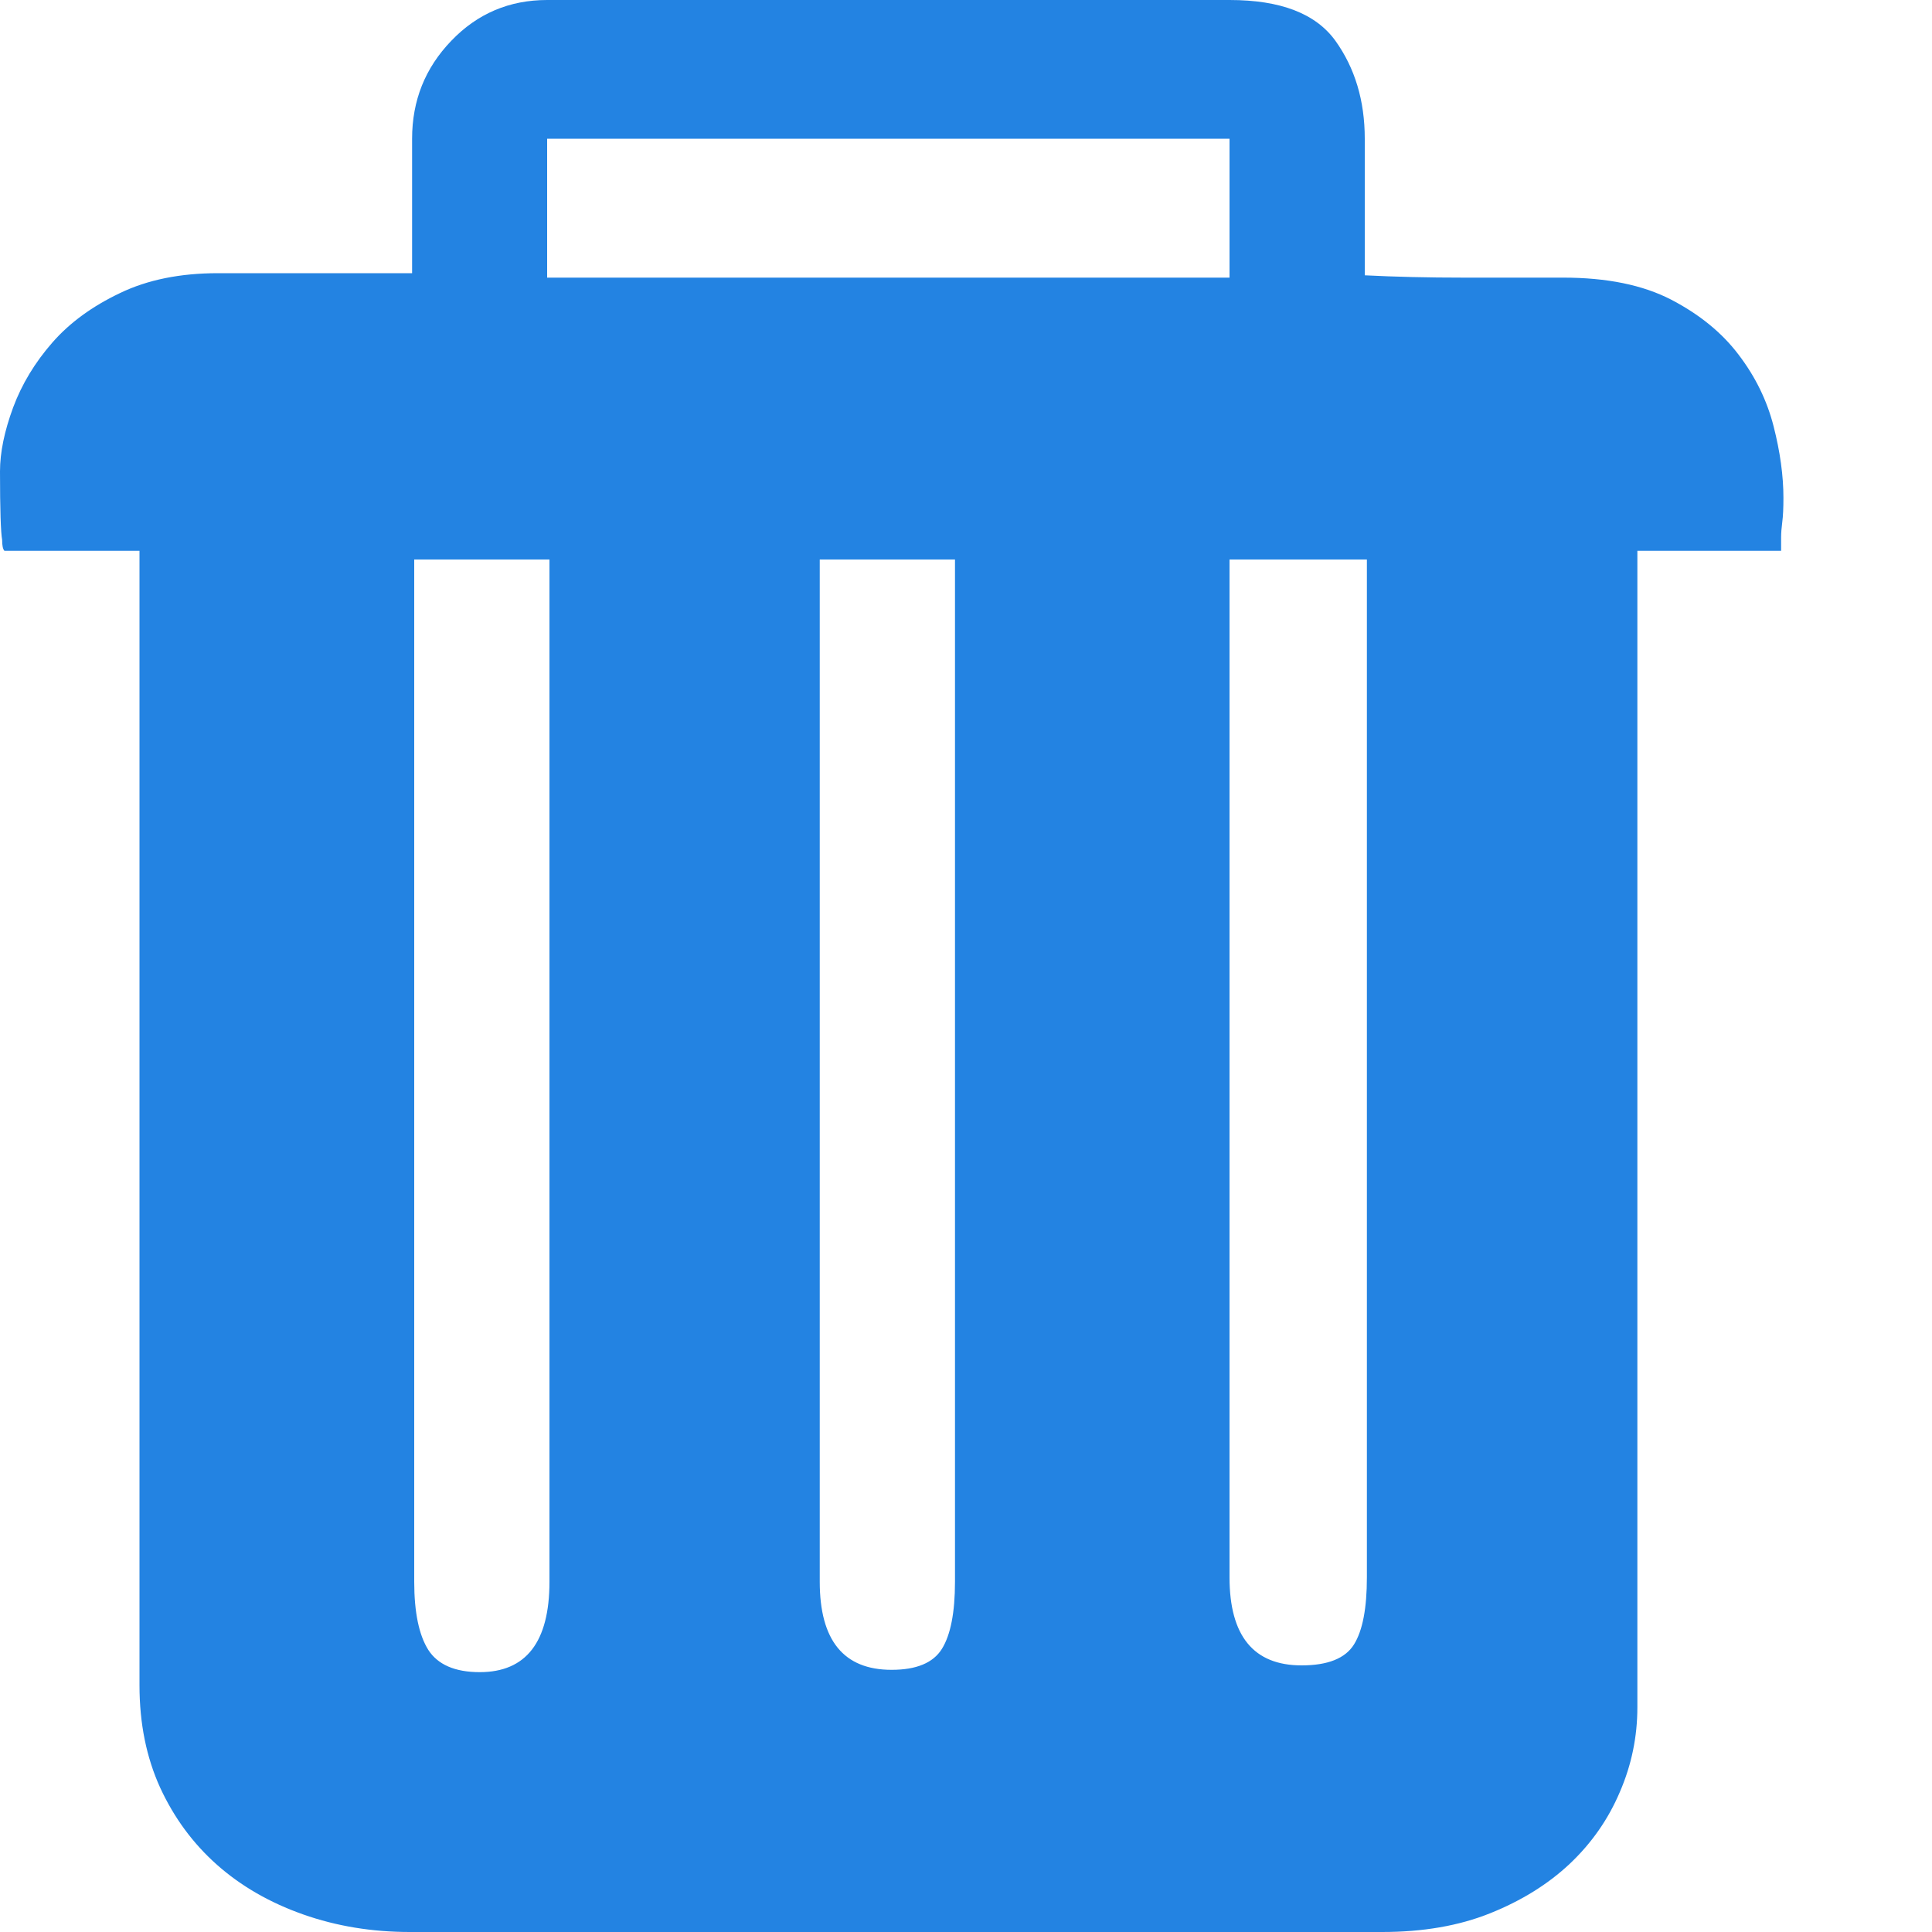 <?xml version="1.0" encoding="UTF-8"?>
<svg width="10px" height="10px" viewBox="0 0 10 10" version="1.1" xmlns="http://www.w3.org/2000/svg" xmlns:xlink="http://www.w3.org/1999/xlink">
    <!-- Generator: Sketch 48.1 (47250) - http://www.bohemiancoding.com/sketch -->
    <title>删除</title>
    <desc>Created with Sketch.</desc>
    <defs></defs>
    <g id="管理员-权限管理-角色列表" stroke="none" stroke-width="1" fill="none" fill-rule="evenodd" transform="translate(-1186, -234)">
        <g id="Group-3" transform="translate(1186, 234)" fill="#2383E2" fill-rule="nonzero">
            <g id="删除">
                <path d="M8.091,1.437 C8.317,1.437 8.503,1.475 8.65,1.551 C8.796,1.627 8.913,1.722 8.999,1.836 C9.086,1.95 9.146,2.073 9.18,2.206 C9.214,2.339 9.231,2.463 9.231,2.577 C9.231,2.63 9.229,2.672 9.225,2.702 C9.221,2.733 9.219,2.759 9.219,2.782 L9.219,2.851 L8.475,2.851 L8.475,8.837 C8.475,8.989 8.445,9.135 8.384,9.276 C8.324,9.417 8.238,9.54 8.125,9.647 C8.012,9.753 7.875,9.838 7.713,9.903 C7.551,9.968 7.365,10 7.154,10 L2.121,10 C1.926,10 1.742,9.97 1.569,9.909 C1.396,9.848 1.247,9.762 1.123,9.652 C0.999,9.542 0.901,9.409 0.829,9.253 C0.758,9.097 0.722,8.921 0.722,8.723 L0.722,2.851 L0.023,2.851 C0.015,2.843 0.011,2.824 0.011,2.794 C0.004,2.756 0,2.638 0,2.44 C0,2.341 0.023,2.231 0.068,2.109 C0.113,1.988 0.181,1.876 0.271,1.773 C0.361,1.67 0.478,1.585 0.621,1.517 C0.764,1.448 0.933,1.414 1.128,1.414 L2.133,1.414 L2.133,0.718 C2.133,0.521 2.2,0.352 2.336,0.211 C2.471,0.07 2.637,0 2.832,0 L6.364,0 C6.628,0 6.81,0.07 6.912,0.211 C7.013,0.352 7.064,0.521 7.064,0.718 L7.064,1.425 C7.222,1.433 7.391,1.437 7.572,1.437 L8.091,1.437 Z M2.832,1.437 L6.364,1.437 L6.364,0.718 L2.832,0.718 L2.832,1.437 Z M2.483,8.655 C2.723,8.655 2.844,8.499 2.844,8.187 L2.844,2.896 L2.144,2.896 L2.144,8.187 C2.144,8.347 2.169,8.464 2.217,8.54 C2.266,8.616 2.355,8.655 2.483,8.655 Z M4.615,8.643 C4.743,8.643 4.83,8.607 4.875,8.535 C4.92,8.463 4.943,8.347 4.943,8.187 L4.943,2.896 L4.243,2.896 L4.243,8.187 C4.243,8.491 4.367,8.643 4.615,8.643 Z M6.737,8.62 C6.872,8.62 6.963,8.584 7.008,8.512 C7.053,8.44 7.075,8.324 7.075,8.164 L7.075,2.896 L6.364,2.896 L6.364,8.164 C6.364,8.468 6.489,8.62 6.737,8.62 Z" id="Shape"></path>
            </g>
        </g>
    </g>
</svg>